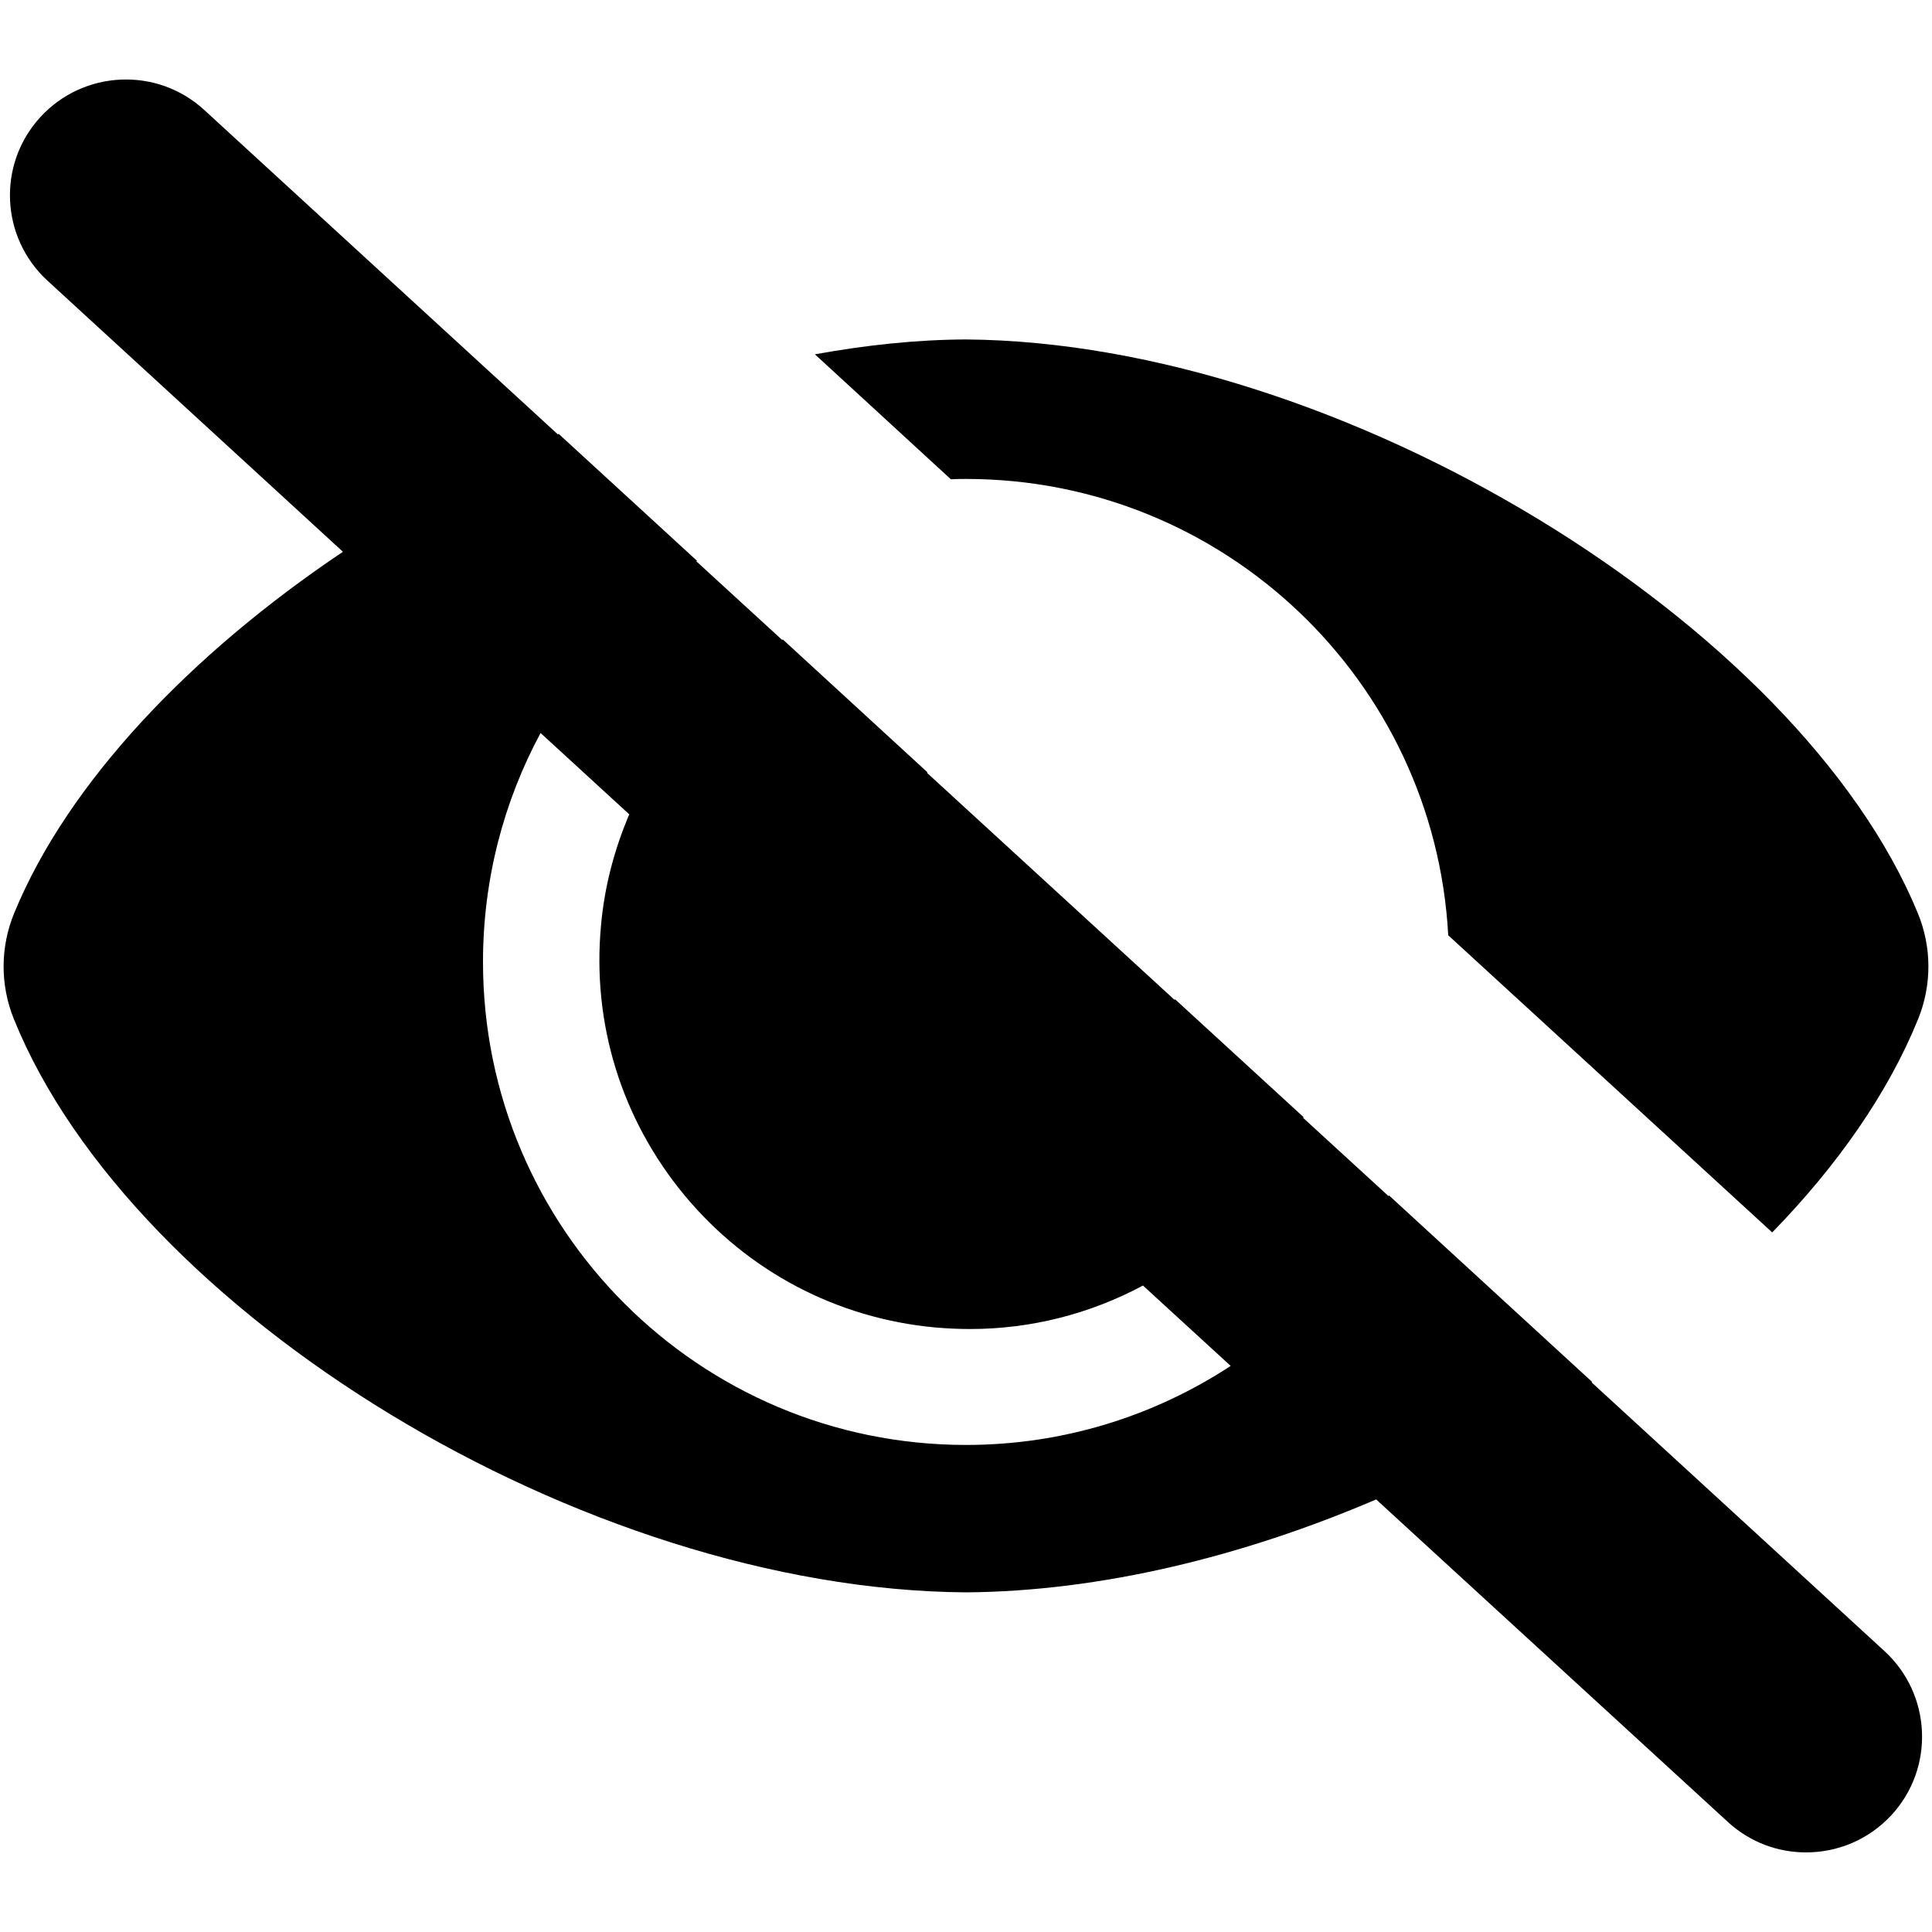 <?xml version="1.0" encoding="UTF-8"?>
<svg id="badgeuse" xmlns="http://www.w3.org/2000/svg" viewBox="0 0 100 100">
  <path d="M50,24.79c13.35,0,24.25,10.45,24.96,23.62l16.77,15.38c3.39-3.48,6.01-7.24,7.55-11.04,.72-1.77,.71-3.74-.02-5.5-6.15-14.92-29.8-29.53-49.26-29.68-2.55,.01-5.18,.29-7.82,.77l7.04,6.47c.26-.02,.52-.02,.78-.02Zm32.38,46.76s.02-.01,.03-.02l-10.52-9.66s-.01,.03-.02,.04l-4.42-4.05s.01-.03,.02-.04l-6.64-6.09s-.03,.01-.05,.01l-12.79-11.73v-.05l-7.47-6.86s-.03,.01-.04,.02l-4.44-4.07s.03-.02,.04-.02l-7.16-6.57s-.03,.01-.05,.02L10.57,5.69c-2.44-2.24-6.24-2.07-8.48,.37C-.15,8.5,.02,12.29,2.46,14.53l15.29,14.03C9.85,33.86,3.51,40.52,.74,47.25c-.73,1.76-.74,3.73-.02,5.5,6.12,15.14,29.43,29.53,49.28,29.67,6.95-.05,14.32-1.85,21.23-4.81l18.2,16.69c1.15,1.06,2.6,1.58,4.05,1.58,1.63,0,3.24-.65,4.43-1.94,2.24-2.44,2.07-6.24-.37-8.48l-15.16-13.91Zm-32.38,3.24c-13.81,0-25-11.19-25-25,0-4.29,1.08-8.32,2.98-11.85l4.59,4.21c-.76,1.79-1.28,3.71-1.46,5.73-.48,5.09,1.06,10.06,4.33,14,3.27,3.93,7.88,6.36,12.97,6.83,.6,.05,1.2,.08,1.8,.08,3.15,0,6.2-.78,8.95-2.25l4.54,4.16c-3.94,2.58-8.64,4.09-13.7,4.09Z"/>
</svg>